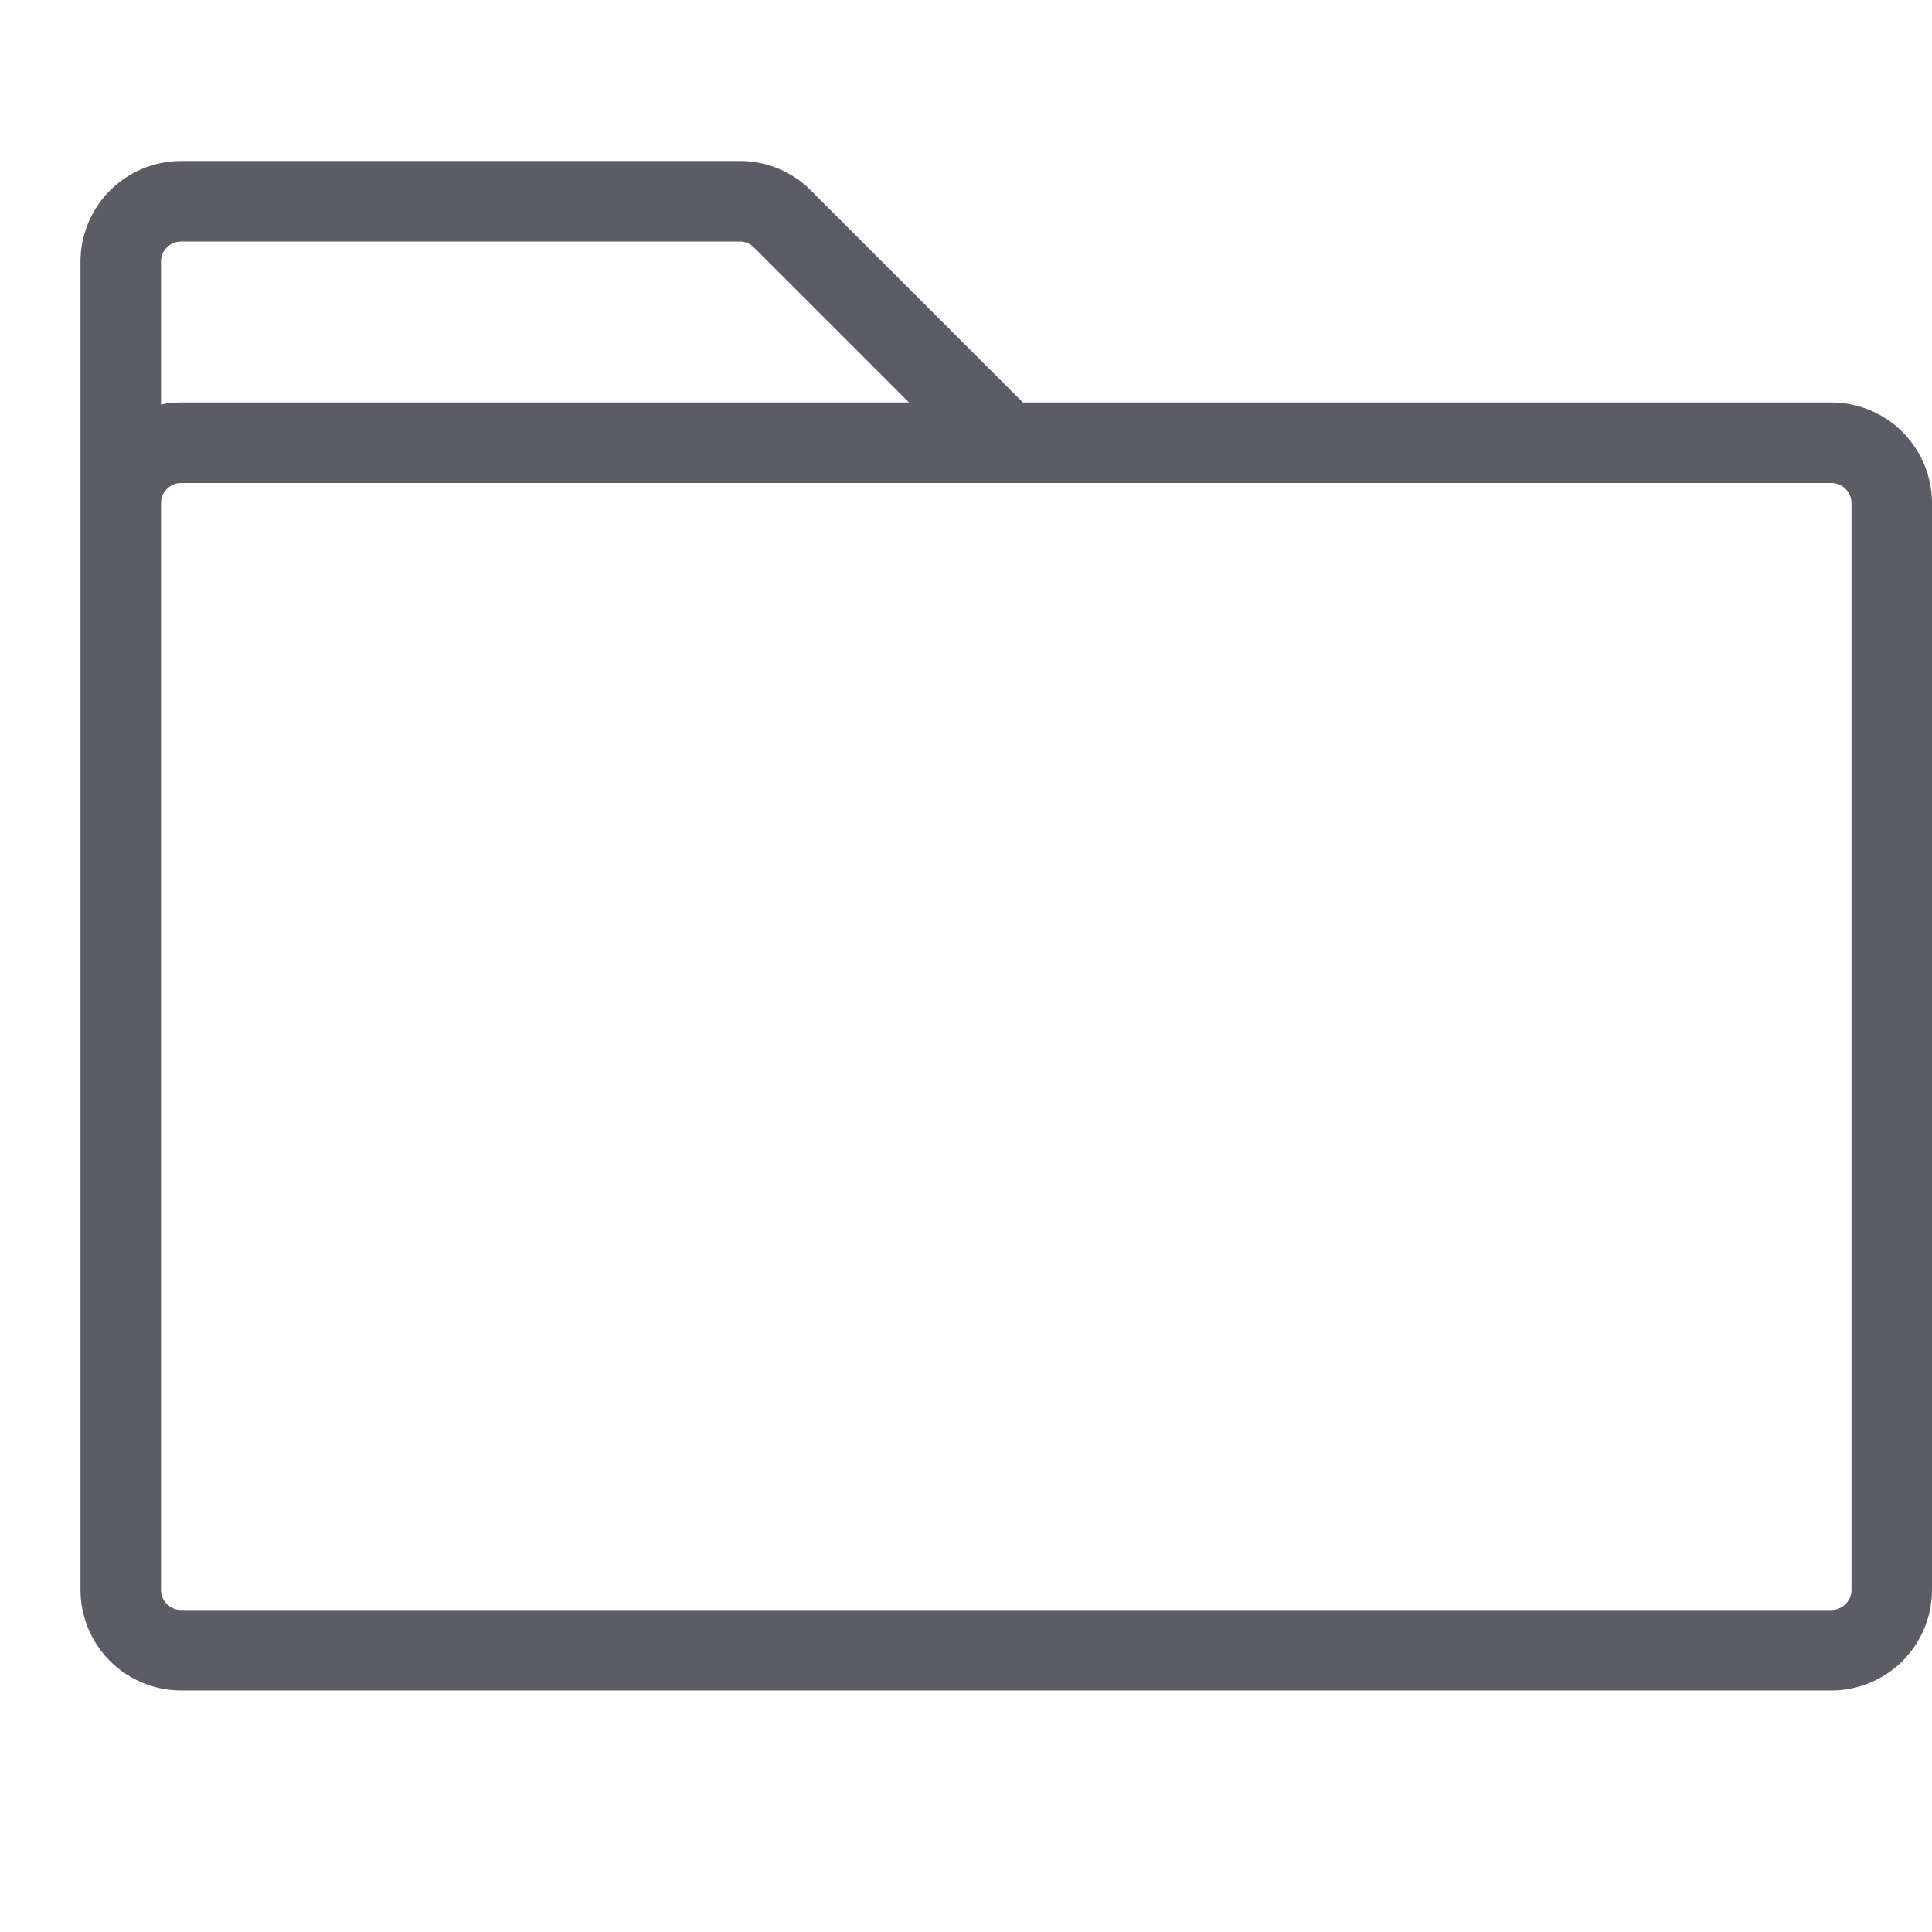 <svg t="1637422776555" class="icon" viewBox="0 0 1024 1024" version="1.1" xmlns="http://www.w3.org/2000/svg" p-id="5128" data-darkreader-inline-fill="" width="200" height="200"><path d="M970.667 213.333H542.173L429.793 100.953A52.987 52.987 0 0 0 392.08 85.333H96a53.393 53.393 0 0 0-53.333 53.333v704a53.393 53.393 0 0 0 53.333 53.333h874.667a53.393 53.393 0 0 0 53.333-53.333V266.667a53.393 53.393 0 0 0-53.333-53.333zM96 128h296.08a10.573 10.573 0 0 1 7.54 3.127L481.827 213.333H96a53.547 53.547 0 0 0-10.667 1.073V138.667a10.667 10.667 0 0 1 10.667-10.667z m885.333 714.667a10.667 10.667 0 0 1-10.667 10.667H96a10.667 10.667 0 0 1-10.667-10.667V266.667a10.667 10.667 0 0 1 10.667-10.667h874.667a10.667 10.667 0 0 1 10.667 10.667z" fill="#5C5C66" p-id="5129" style="--darkreader-inline-fill: #494f52;" data-darkreader-inline-fill=""></path></svg>
